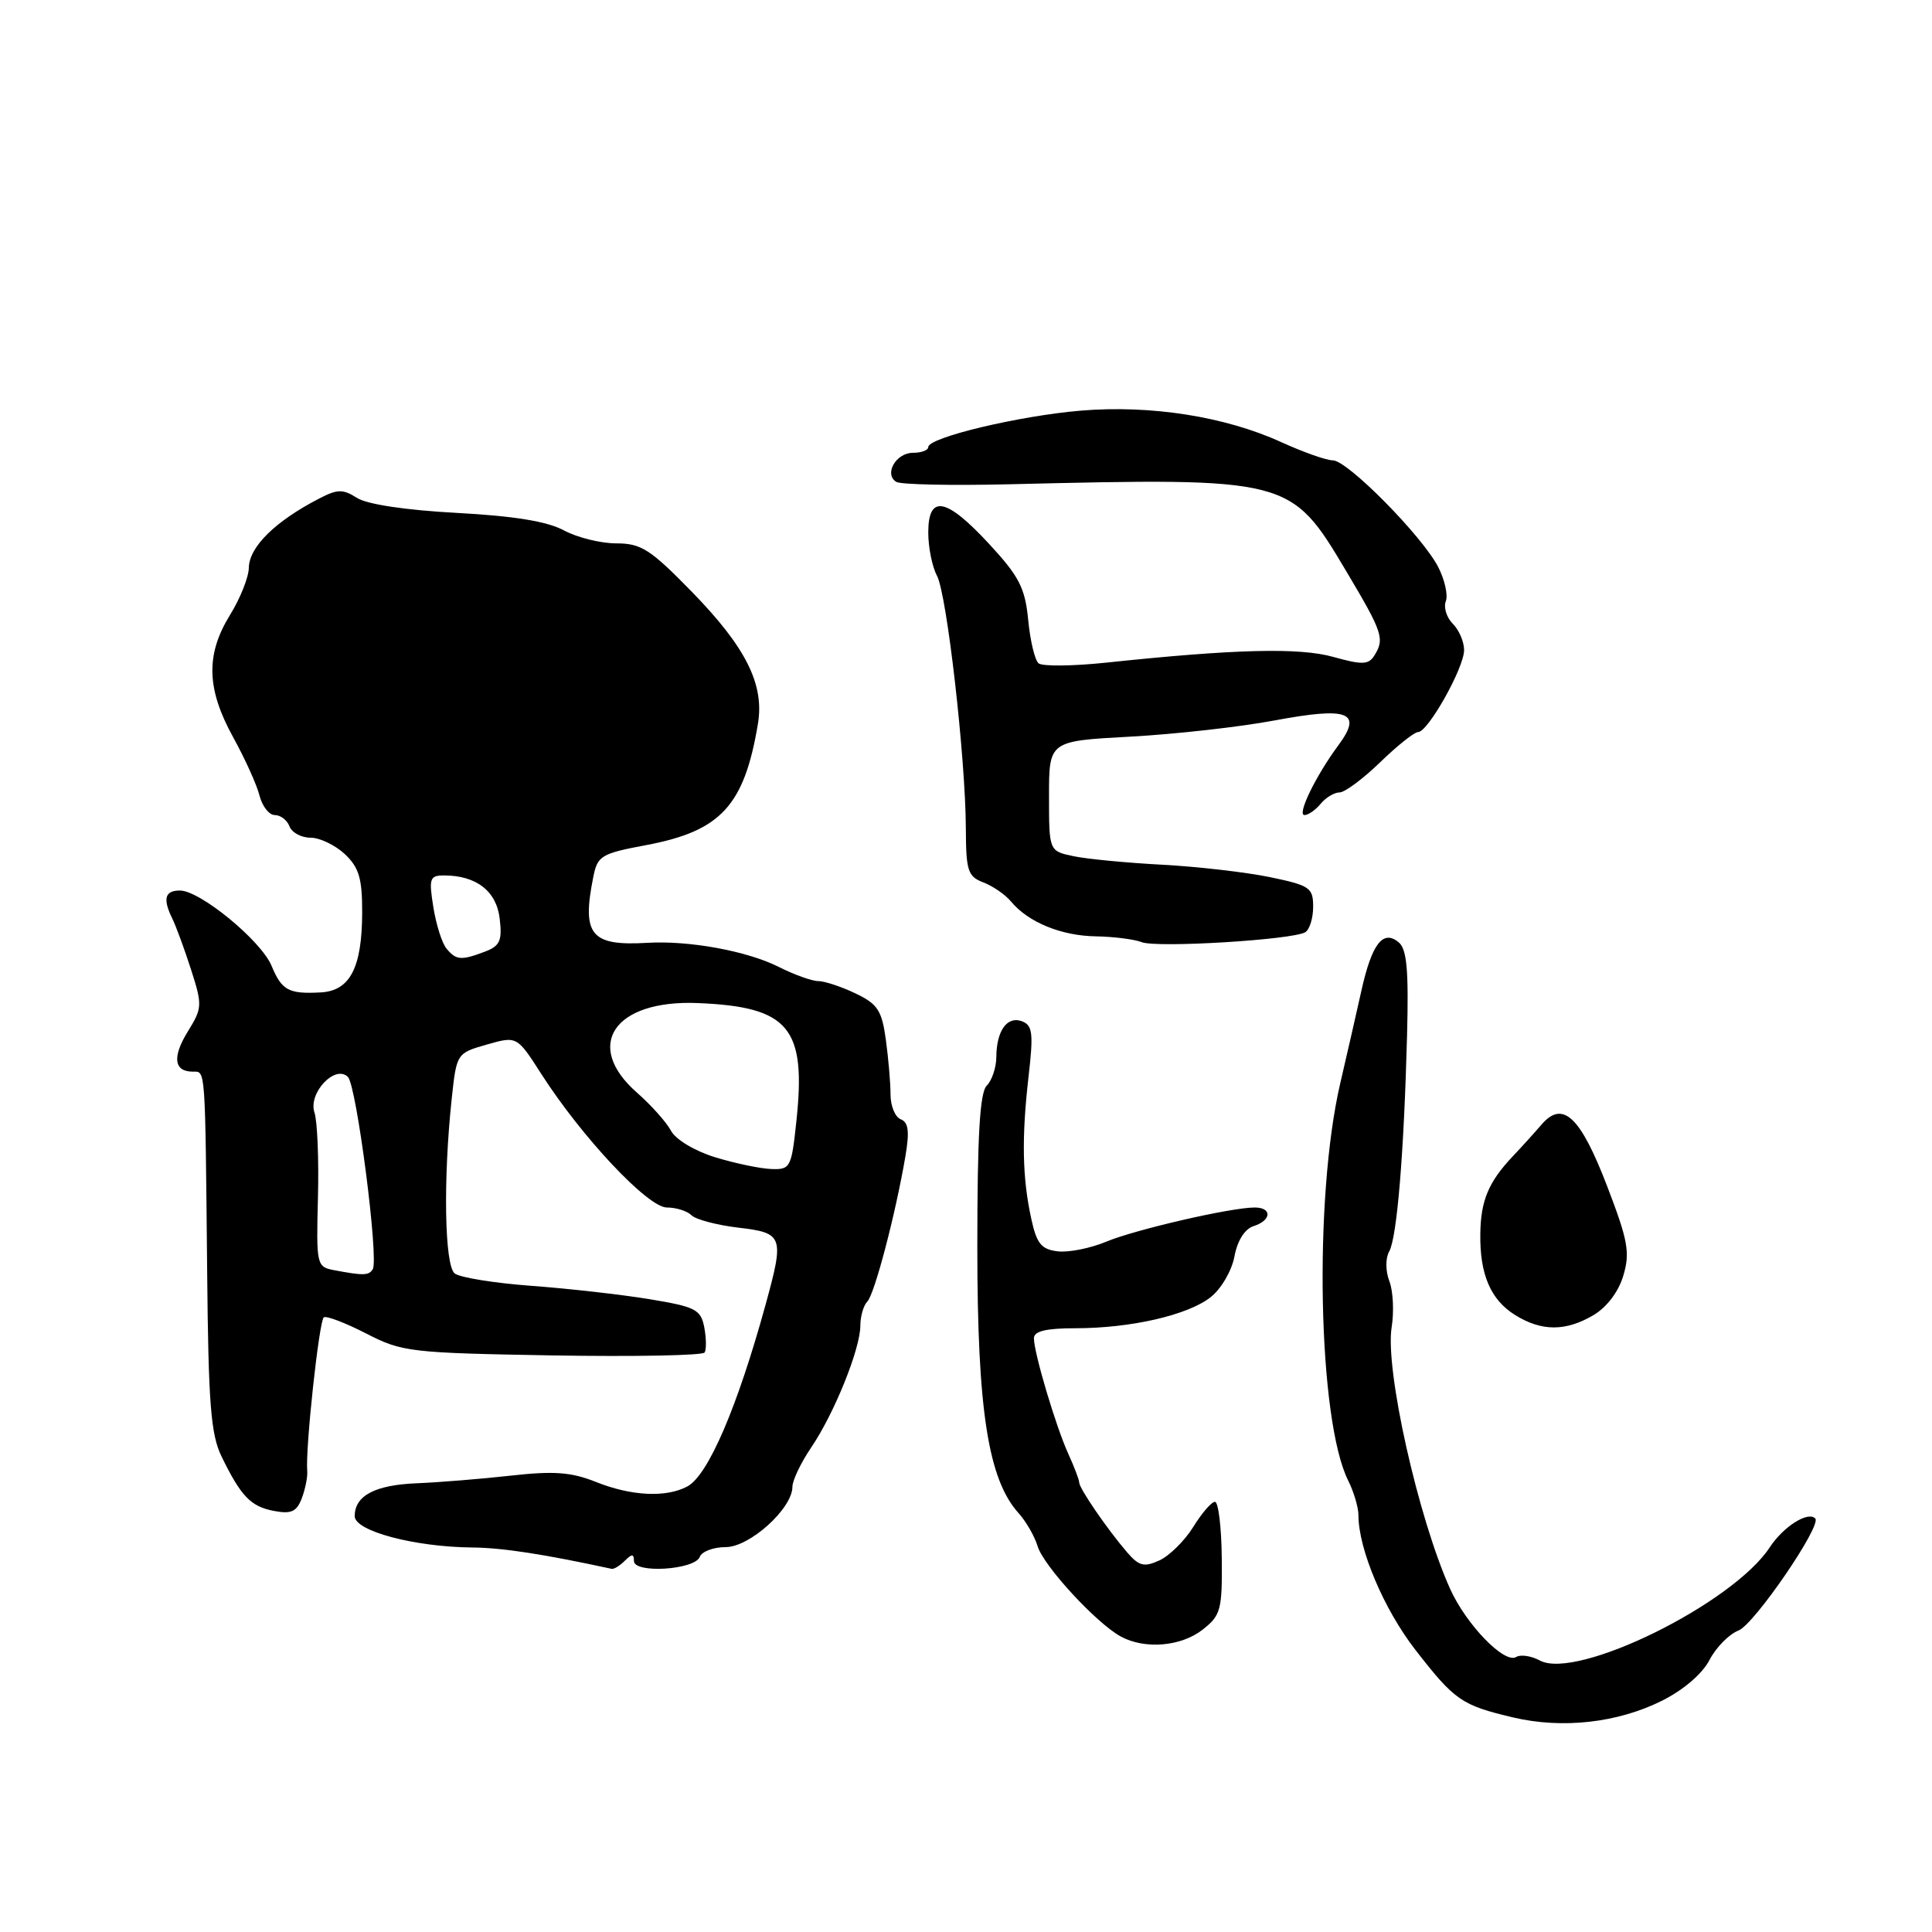 <?xml version="1.0" encoding="UTF-8" standalone="no"?>
<!DOCTYPE svg PUBLIC "-//W3C//DTD SVG 1.1//EN" "http://www.w3.org/Graphics/SVG/1.1/DTD/svg11.dtd" >
<svg xmlns="http://www.w3.org/2000/svg" xmlns:xlink="http://www.w3.org/1999/xlink" version="1.1" viewBox="0 0 256 256">
 <g >
 <path fill="currentColor"
d=" M 220.23 225.35 C 223.07 223.93 225.58 221.78 226.52 219.95 C 227.39 218.28 229.12 216.53 230.36 216.05 C 232.43 215.27 241.44 202.11 240.53 201.20 C 239.55 200.22 236.31 202.28 234.50 205.03 C 229.60 212.50 208.96 222.66 204.05 220.03 C 202.90 219.41 201.48 219.20 200.90 219.56 C 199.36 220.51 194.30 215.29 192.16 210.56 C 187.91 201.13 183.51 181.46 184.40 175.87 C 184.73 173.82 184.60 171.07 184.10 169.77 C 183.58 168.41 183.57 166.73 184.07 165.84 C 185.11 163.99 186.03 152.83 186.44 137.26 C 186.67 128.54 186.42 125.76 185.33 124.86 C 183.25 123.13 181.77 125.07 180.39 131.28 C 179.75 134.15 178.50 139.65 177.60 143.50 C 174.05 158.69 174.63 188.20 178.65 196.20 C 179.39 197.69 180.00 199.74 180.00 200.77 C 180.00 205.28 183.36 213.22 187.55 218.62 C 192.76 225.33 193.67 225.96 200.50 227.57 C 207.03 229.11 214.35 228.29 220.23 225.35 Z  M 159.35 215.94 C 161.77 214.04 161.96 213.32 161.89 206.44 C 161.85 202.35 161.44 199.00 160.99 199.00 C 160.53 199.00 159.24 200.50 158.11 202.33 C 156.97 204.16 154.96 206.15 153.63 206.76 C 151.59 207.69 150.93 207.52 149.34 205.68 C 146.73 202.65 143.00 197.21 143.00 196.44 C 143.00 196.09 142.35 194.38 141.56 192.65 C 139.90 189.01 137.00 179.26 137.00 177.32 C 137.00 176.39 138.61 176.00 142.45 176.00 C 149.83 176.00 157.39 174.27 160.42 171.88 C 161.81 170.79 163.21 168.39 163.57 166.49 C 163.96 164.38 164.94 162.84 166.10 162.47 C 168.49 161.71 168.59 160.00 166.25 160.00 C 163.10 160.00 150.44 162.92 146.58 164.53 C 144.50 165.40 141.61 165.98 140.16 165.81 C 137.98 165.55 137.37 164.80 136.65 161.50 C 135.46 156.05 135.36 150.76 136.28 142.73 C 136.95 136.93 136.83 135.87 135.43 135.33 C 133.47 134.58 132.04 136.56 132.02 140.05 C 132.01 141.45 131.44 143.16 130.75 143.85 C 129.83 144.77 129.50 150.47 129.50 165.30 C 129.50 186.80 130.93 196.03 134.97 200.50 C 135.96 201.60 137.10 203.58 137.50 204.91 C 138.30 207.51 145.25 215.06 148.50 216.84 C 151.67 218.58 156.50 218.18 159.35 215.94 Z  M 82.80 206.80 C 83.73 205.87 84.00 205.88 84.00 206.84 C 84.00 208.53 92.05 208.02 92.72 206.30 C 92.99 205.58 94.54 205.00 96.16 205.00 C 99.34 205.00 105.00 199.88 105.00 197.01 C 105.00 196.16 106.12 193.82 107.48 191.81 C 110.53 187.33 114.00 178.73 114.00 175.66 C 114.00 174.42 114.42 172.97 114.93 172.45 C 115.89 171.47 118.69 160.78 119.98 153.16 C 120.53 149.91 120.37 148.70 119.35 148.31 C 118.61 148.02 118.00 146.55 118.00 145.03 C 118.00 143.52 117.72 140.25 117.38 137.77 C 116.85 133.88 116.29 133.03 113.35 131.63 C 111.47 130.73 109.25 130.00 108.43 130.00 C 107.60 130.00 105.25 129.16 103.21 128.13 C 99.01 126.01 91.30 124.60 85.77 124.93 C 78.29 125.37 77.07 123.89 78.61 116.22 C 79.17 113.39 79.64 113.10 85.68 111.97 C 95.53 110.11 98.62 106.74 100.43 95.91 C 101.30 90.68 98.84 85.76 91.65 78.39 C 86.17 72.78 84.96 72.00 81.66 72.00 C 79.59 72.00 76.46 71.22 74.70 70.27 C 72.49 69.08 68.09 68.37 60.50 67.96 C 53.78 67.60 48.65 66.83 47.31 65.98 C 45.44 64.79 44.72 64.80 42.31 66.05 C 36.46 69.07 33.01 72.47 32.97 75.25 C 32.95 76.49 31.83 79.30 30.47 81.50 C 27.24 86.74 27.36 91.28 30.89 97.68 C 32.46 100.53 34.04 104.01 34.39 105.43 C 34.75 106.84 35.66 108.00 36.41 108.00 C 37.17 108.00 38.05 108.67 38.36 109.50 C 38.68 110.33 39.93 111.00 41.15 111.00 C 42.37 111.00 44.41 111.98 45.69 113.17 C 47.57 114.95 48.00 116.38 47.99 120.92 C 47.97 128.23 46.38 131.29 42.50 131.50 C 38.25 131.73 37.34 131.24 35.99 127.99 C 34.61 124.65 26.52 118.00 23.84 118.00 C 21.83 118.00 21.54 119.09 22.85 121.76 C 23.32 122.72 24.43 125.73 25.31 128.46 C 26.83 133.20 26.81 133.57 24.88 136.69 C 22.80 140.07 23.04 142.00 25.56 142.00 C 27.25 142.00 27.18 141.07 27.45 168.50 C 27.61 185.99 27.93 190.08 29.36 193.00 C 31.94 198.29 33.23 199.63 36.32 200.21 C 38.59 200.64 39.31 200.31 39.99 198.53 C 40.45 197.31 40.78 195.68 40.71 194.91 C 40.45 191.93 42.29 174.94 42.91 174.55 C 43.27 174.33 45.80 175.30 48.53 176.70 C 53.28 179.15 54.37 179.27 73.21 179.60 C 84.05 179.78 93.12 179.61 93.37 179.21 C 93.61 178.81 93.59 177.31 93.32 175.88 C 92.86 173.51 92.17 173.16 86.08 172.15 C 82.38 171.54 75.33 170.74 70.42 170.38 C 65.52 170.02 60.94 169.28 60.25 168.74 C 58.90 167.68 58.71 156.24 59.86 145.53 C 60.50 139.59 60.52 139.55 64.50 138.41 C 68.50 137.27 68.50 137.27 71.74 142.33 C 77.12 150.71 85.85 160.00 88.36 160.00 C 89.59 160.00 91.06 160.46 91.63 161.03 C 92.19 161.59 94.98 162.33 97.83 162.67 C 103.79 163.37 103.94 163.79 101.45 172.85 C 97.69 186.52 93.83 195.48 91.08 196.96 C 88.26 198.47 83.64 198.24 78.95 196.36 C 75.69 195.06 73.39 194.89 67.68 195.53 C 63.73 195.97 58.14 196.42 55.25 196.54 C 49.69 196.76 47.00 198.18 47.00 200.90 C 47.00 202.87 54.89 204.97 62.53 205.05 C 66.55 205.08 71.99 205.92 81.05 207.88 C 81.35 207.95 82.14 207.46 82.80 206.80 Z  M 211.13 174.27 C 212.92 173.21 214.47 171.16 215.10 169.02 C 216.01 165.98 215.72 164.38 212.98 157.24 C 209.42 147.94 207.09 145.74 204.27 149.00 C 203.30 150.13 201.56 152.05 200.40 153.27 C 197.23 156.64 196.20 159.10 196.15 163.50 C 196.07 168.88 197.52 172.24 200.78 174.26 C 204.28 176.43 207.46 176.43 211.13 174.27 Z  M 172.96 123.52 C 173.53 123.17 174.00 121.65 174.00 120.15 C 174.00 117.62 173.56 117.32 168.25 116.22 C 165.09 115.57 158.68 114.83 154.00 114.58 C 149.32 114.33 144.04 113.83 142.25 113.45 C 139.00 112.77 139.00 112.77 139.00 105.48 C 139.00 98.19 139.00 98.19 149.75 97.61 C 155.66 97.29 164.28 96.33 168.90 95.46 C 178.70 93.63 180.59 94.36 177.35 98.74 C 174.33 102.82 171.82 108.00 172.85 108.00 C 173.35 108.00 174.32 107.33 175.00 106.50 C 175.68 105.67 176.81 105.00 177.50 105.00 C 178.19 105.00 180.61 103.20 182.88 101.00 C 185.15 98.80 187.41 97.00 187.91 97.00 C 189.22 97.00 194.00 88.49 194.00 86.14 C 194.00 85.04 193.33 83.47 192.50 82.65 C 191.68 81.82 191.26 80.48 191.58 79.66 C 191.89 78.85 191.43 76.81 190.57 75.13 C 188.43 71.01 178.55 61.00 176.61 61.00 C 175.76 61.00 172.68 59.91 169.78 58.59 C 162.35 55.19 152.48 53.64 143.23 54.41 C 135.01 55.10 123.00 57.97 123.00 59.24 C 123.00 59.66 122.09 60.00 120.97 60.00 C 118.72 60.00 117.10 62.83 118.76 63.85 C 119.34 64.21 126.04 64.35 133.65 64.17 C 170.93 63.28 171.02 63.31 178.38 75.68 C 183.24 83.85 183.51 84.65 182.08 86.91 C 181.33 88.08 180.46 88.11 176.69 87.05 C 172.16 85.78 163.61 86.00 146.50 87.81 C 142.10 88.27 138.10 88.31 137.61 87.89 C 137.12 87.46 136.50 84.88 136.24 82.13 C 135.83 77.91 135.05 76.38 131.07 72.08 C 125.38 65.92 123.00 65.47 123.00 70.57 C 123.00 72.53 123.52 75.10 124.15 76.28 C 125.47 78.74 127.94 100.42 127.98 109.77 C 128.00 115.38 128.24 116.14 130.29 116.92 C 131.55 117.40 133.21 118.54 133.97 119.46 C 136.24 122.20 140.62 124.00 145.20 124.07 C 147.57 124.11 150.30 124.46 151.28 124.84 C 153.26 125.63 171.34 124.53 172.96 123.52 Z  M 44.19 168.29 C 41.96 167.86 41.90 167.54 42.13 158.67 C 42.26 153.63 42.05 148.56 41.67 147.42 C 40.80 144.84 44.41 141.01 46.10 142.70 C 47.25 143.85 50.22 166.84 49.39 168.18 C 48.87 169.03 48.14 169.04 44.19 168.29 Z  M 94.75 153.34 C 92.05 152.51 89.54 151.00 88.91 149.83 C 88.30 148.69 86.27 146.42 84.40 144.78 C 77.27 138.52 81.37 132.46 92.44 132.91 C 104.57 133.41 106.86 136.15 105.52 148.61 C 104.87 154.73 104.73 155.00 102.17 154.90 C 100.70 154.84 97.36 154.14 94.75 153.34 Z  M 59.17 125.70 C 58.57 124.99 57.79 122.51 57.42 120.20 C 56.81 116.40 56.94 116.00 58.83 116.00 C 63.11 116.00 65.79 118.08 66.21 121.71 C 66.56 124.65 66.25 125.34 64.25 126.10 C 61.10 127.29 60.44 127.24 59.17 125.70 Z "/>
</g>
</svg>